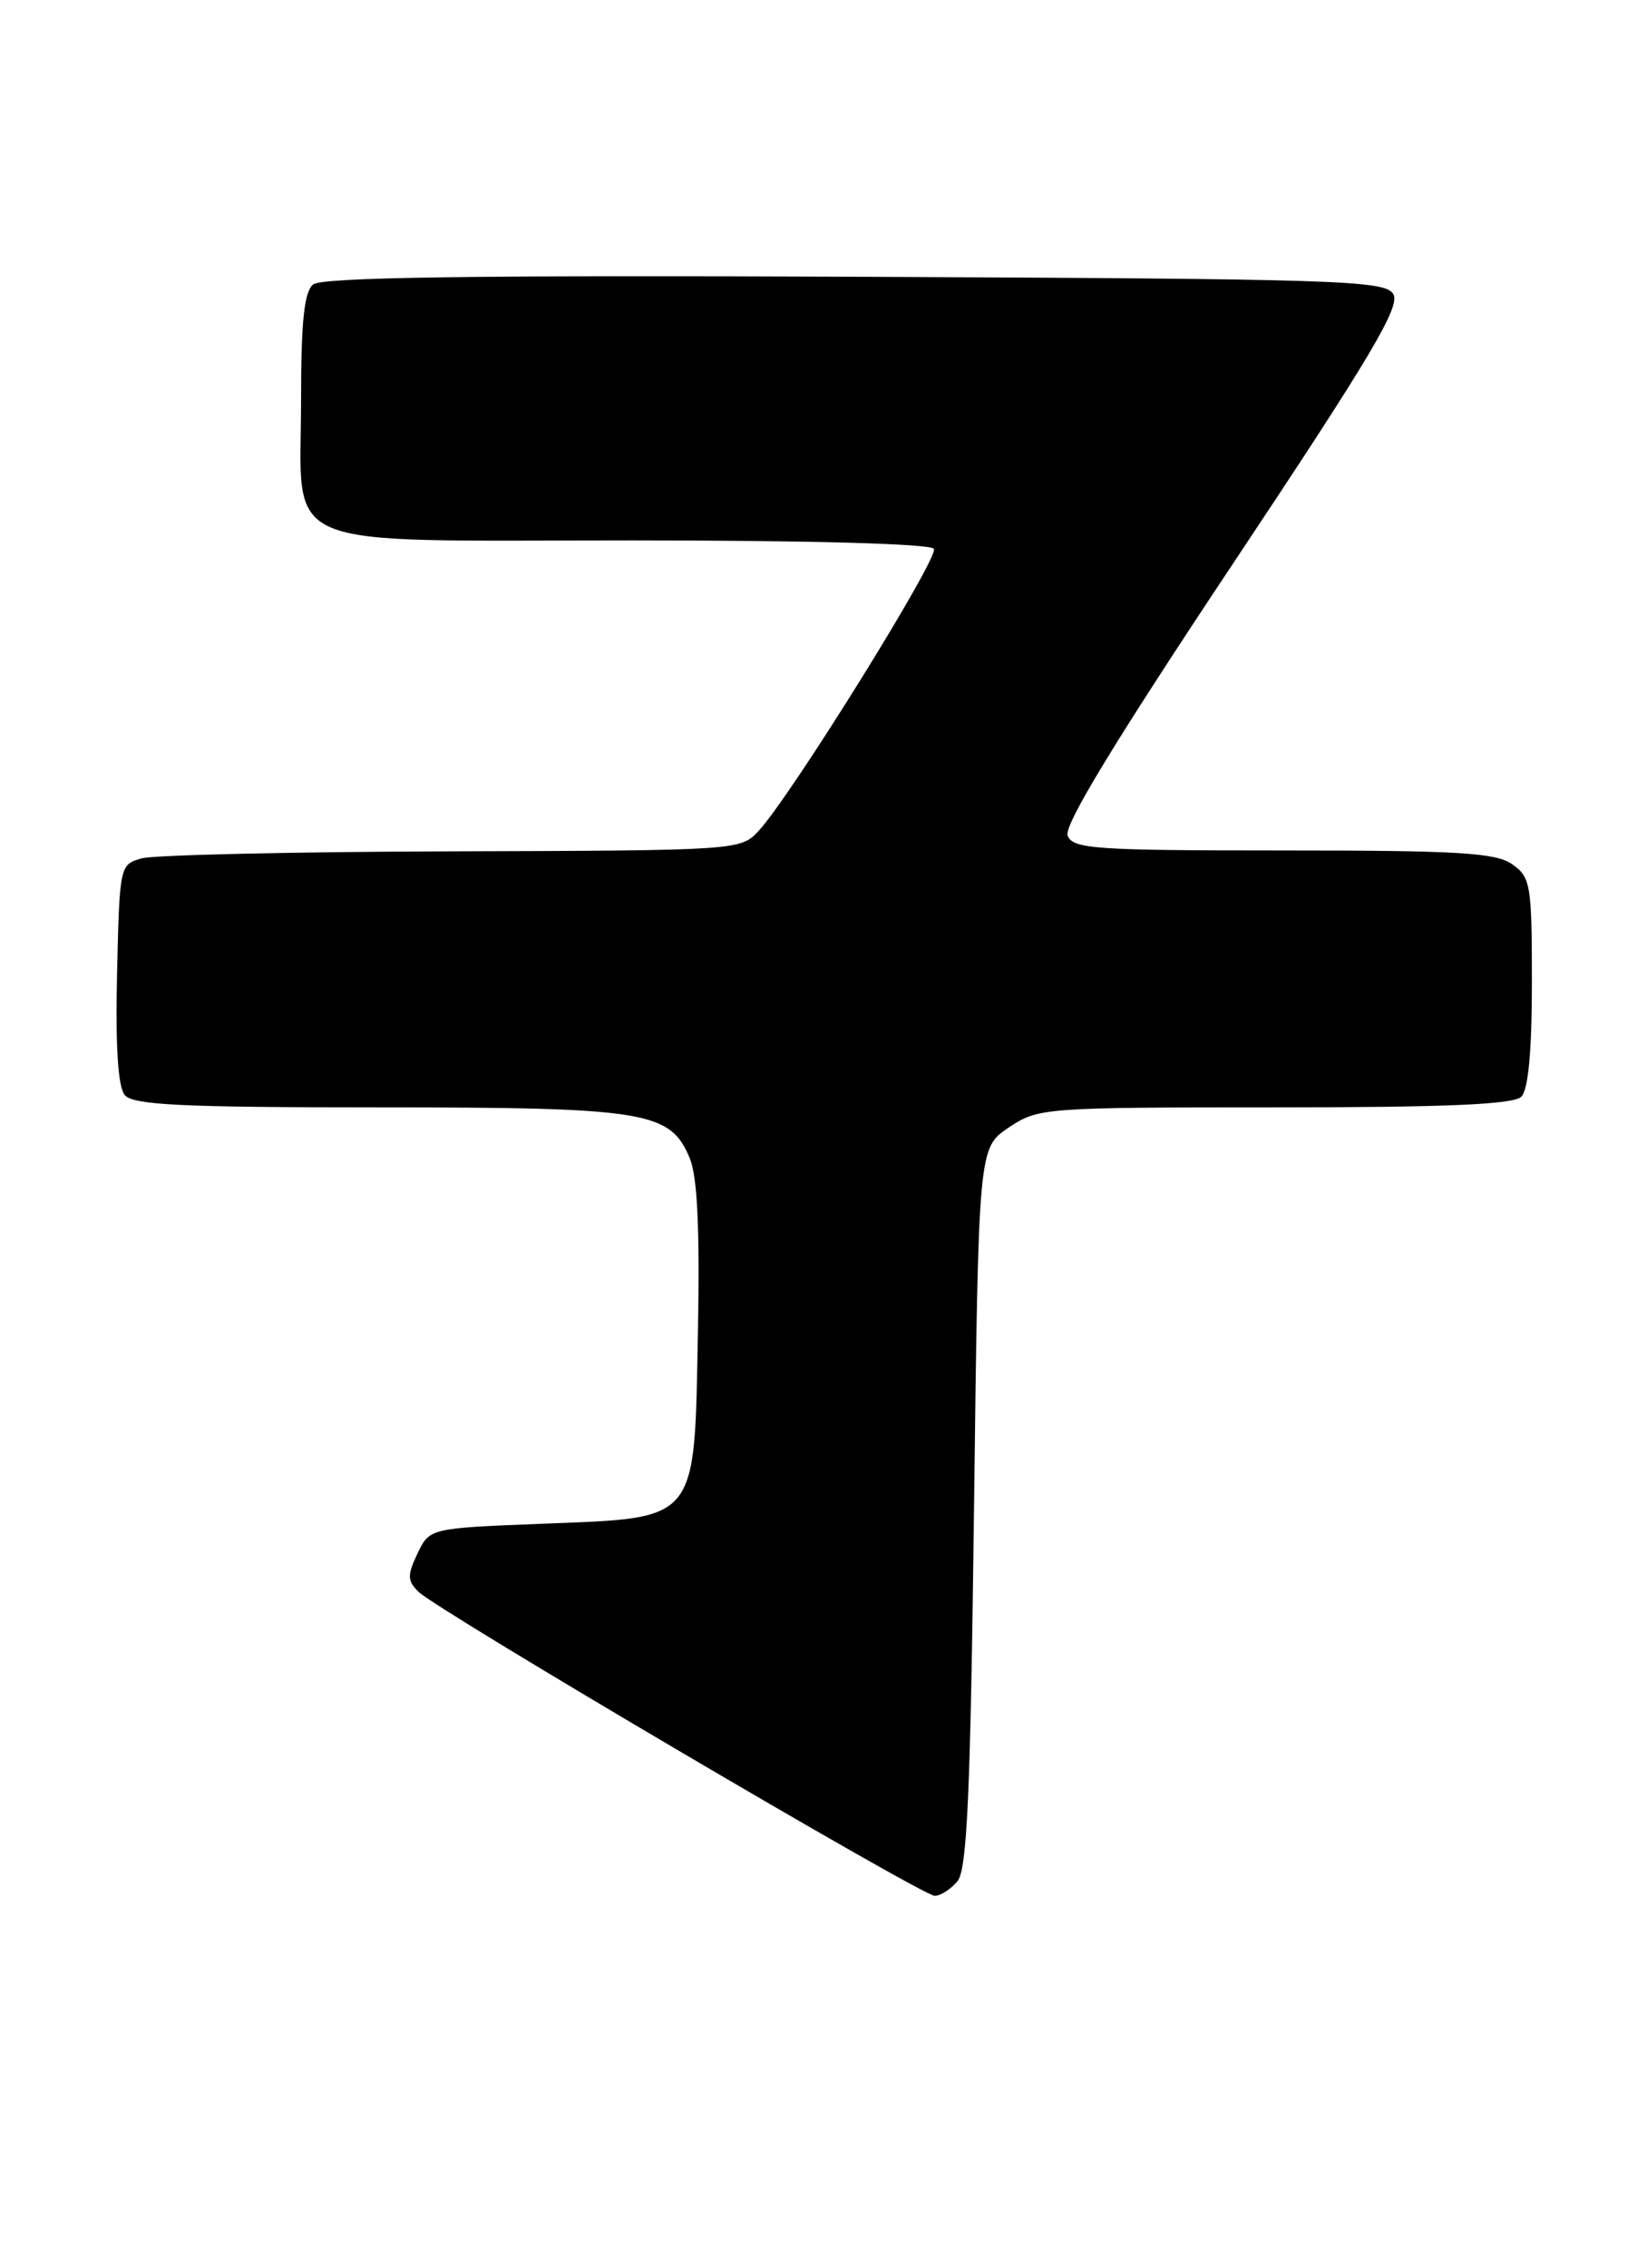 <?xml version="1.0" encoding="UTF-8" standalone="no"?>
<!DOCTYPE svg PUBLIC "-//W3C//DTD SVG 1.1//EN" "http://www.w3.org/Graphics/SVG/1.1/DTD/svg11.dtd" >
<svg xmlns="http://www.w3.org/2000/svg" xmlns:xlink="http://www.w3.org/1999/xlink" version="1.1" viewBox="0 0 186 256">
 <g >
 <path fill="currentColor"
d=" M 108.13 212.35 C 109.22 211.03 109.60 202.48 110.00 170.14 C 110.50 129.58 110.50 129.58 113.90 127.29 C 117.23 125.05 117.83 125.00 143.95 125.00 C 163.34 125.00 170.93 124.67 171.80 123.80 C 172.60 123.00 173.00 118.66 173.00 110.86 C 173.00 99.86 172.86 99.02 170.78 97.56 C 168.92 96.25 164.69 96.00 144.88 96.00 C 123.65 96.00 121.15 95.83 120.57 94.32 C 120.13 93.17 125.91 83.66 139.16 63.75 C 154.88 40.15 158.21 34.55 157.34 33.18 C 156.37 31.64 151.24 31.48 96.50 31.24 C 53.18 31.06 36.35 31.30 35.36 32.11 C 34.35 32.95 34.00 36.32 34.00 45.12 C 34.00 62.45 30.58 61.00 71.44 61.00 C 91.49 61.00 105.12 61.38 105.47 61.95 C 106.07 62.92 89.45 89.66 85.71 93.75 C 83.66 95.99 83.52 96.00 51.08 96.10 C 33.16 96.15 17.38 96.51 16.00 96.89 C 13.53 97.58 13.50 97.72 13.22 109.90 C 13.03 118.13 13.32 122.68 14.09 123.61 C 15.02 124.73 20.47 125.00 42.65 125.00 C 73.02 125.00 75.70 125.44 77.90 130.75 C 78.76 132.84 79.04 138.75 78.82 150.35 C 78.40 172.03 79.00 171.30 61.24 172.00 C 48.52 172.50 48.52 172.50 47.15 175.36 C 45.98 177.81 46.00 178.43 47.25 179.67 C 49.31 181.74 104.12 214.00 105.56 214.00 C 106.22 214.00 107.37 213.26 108.13 212.35 Z "/>
</g>
</svg>
